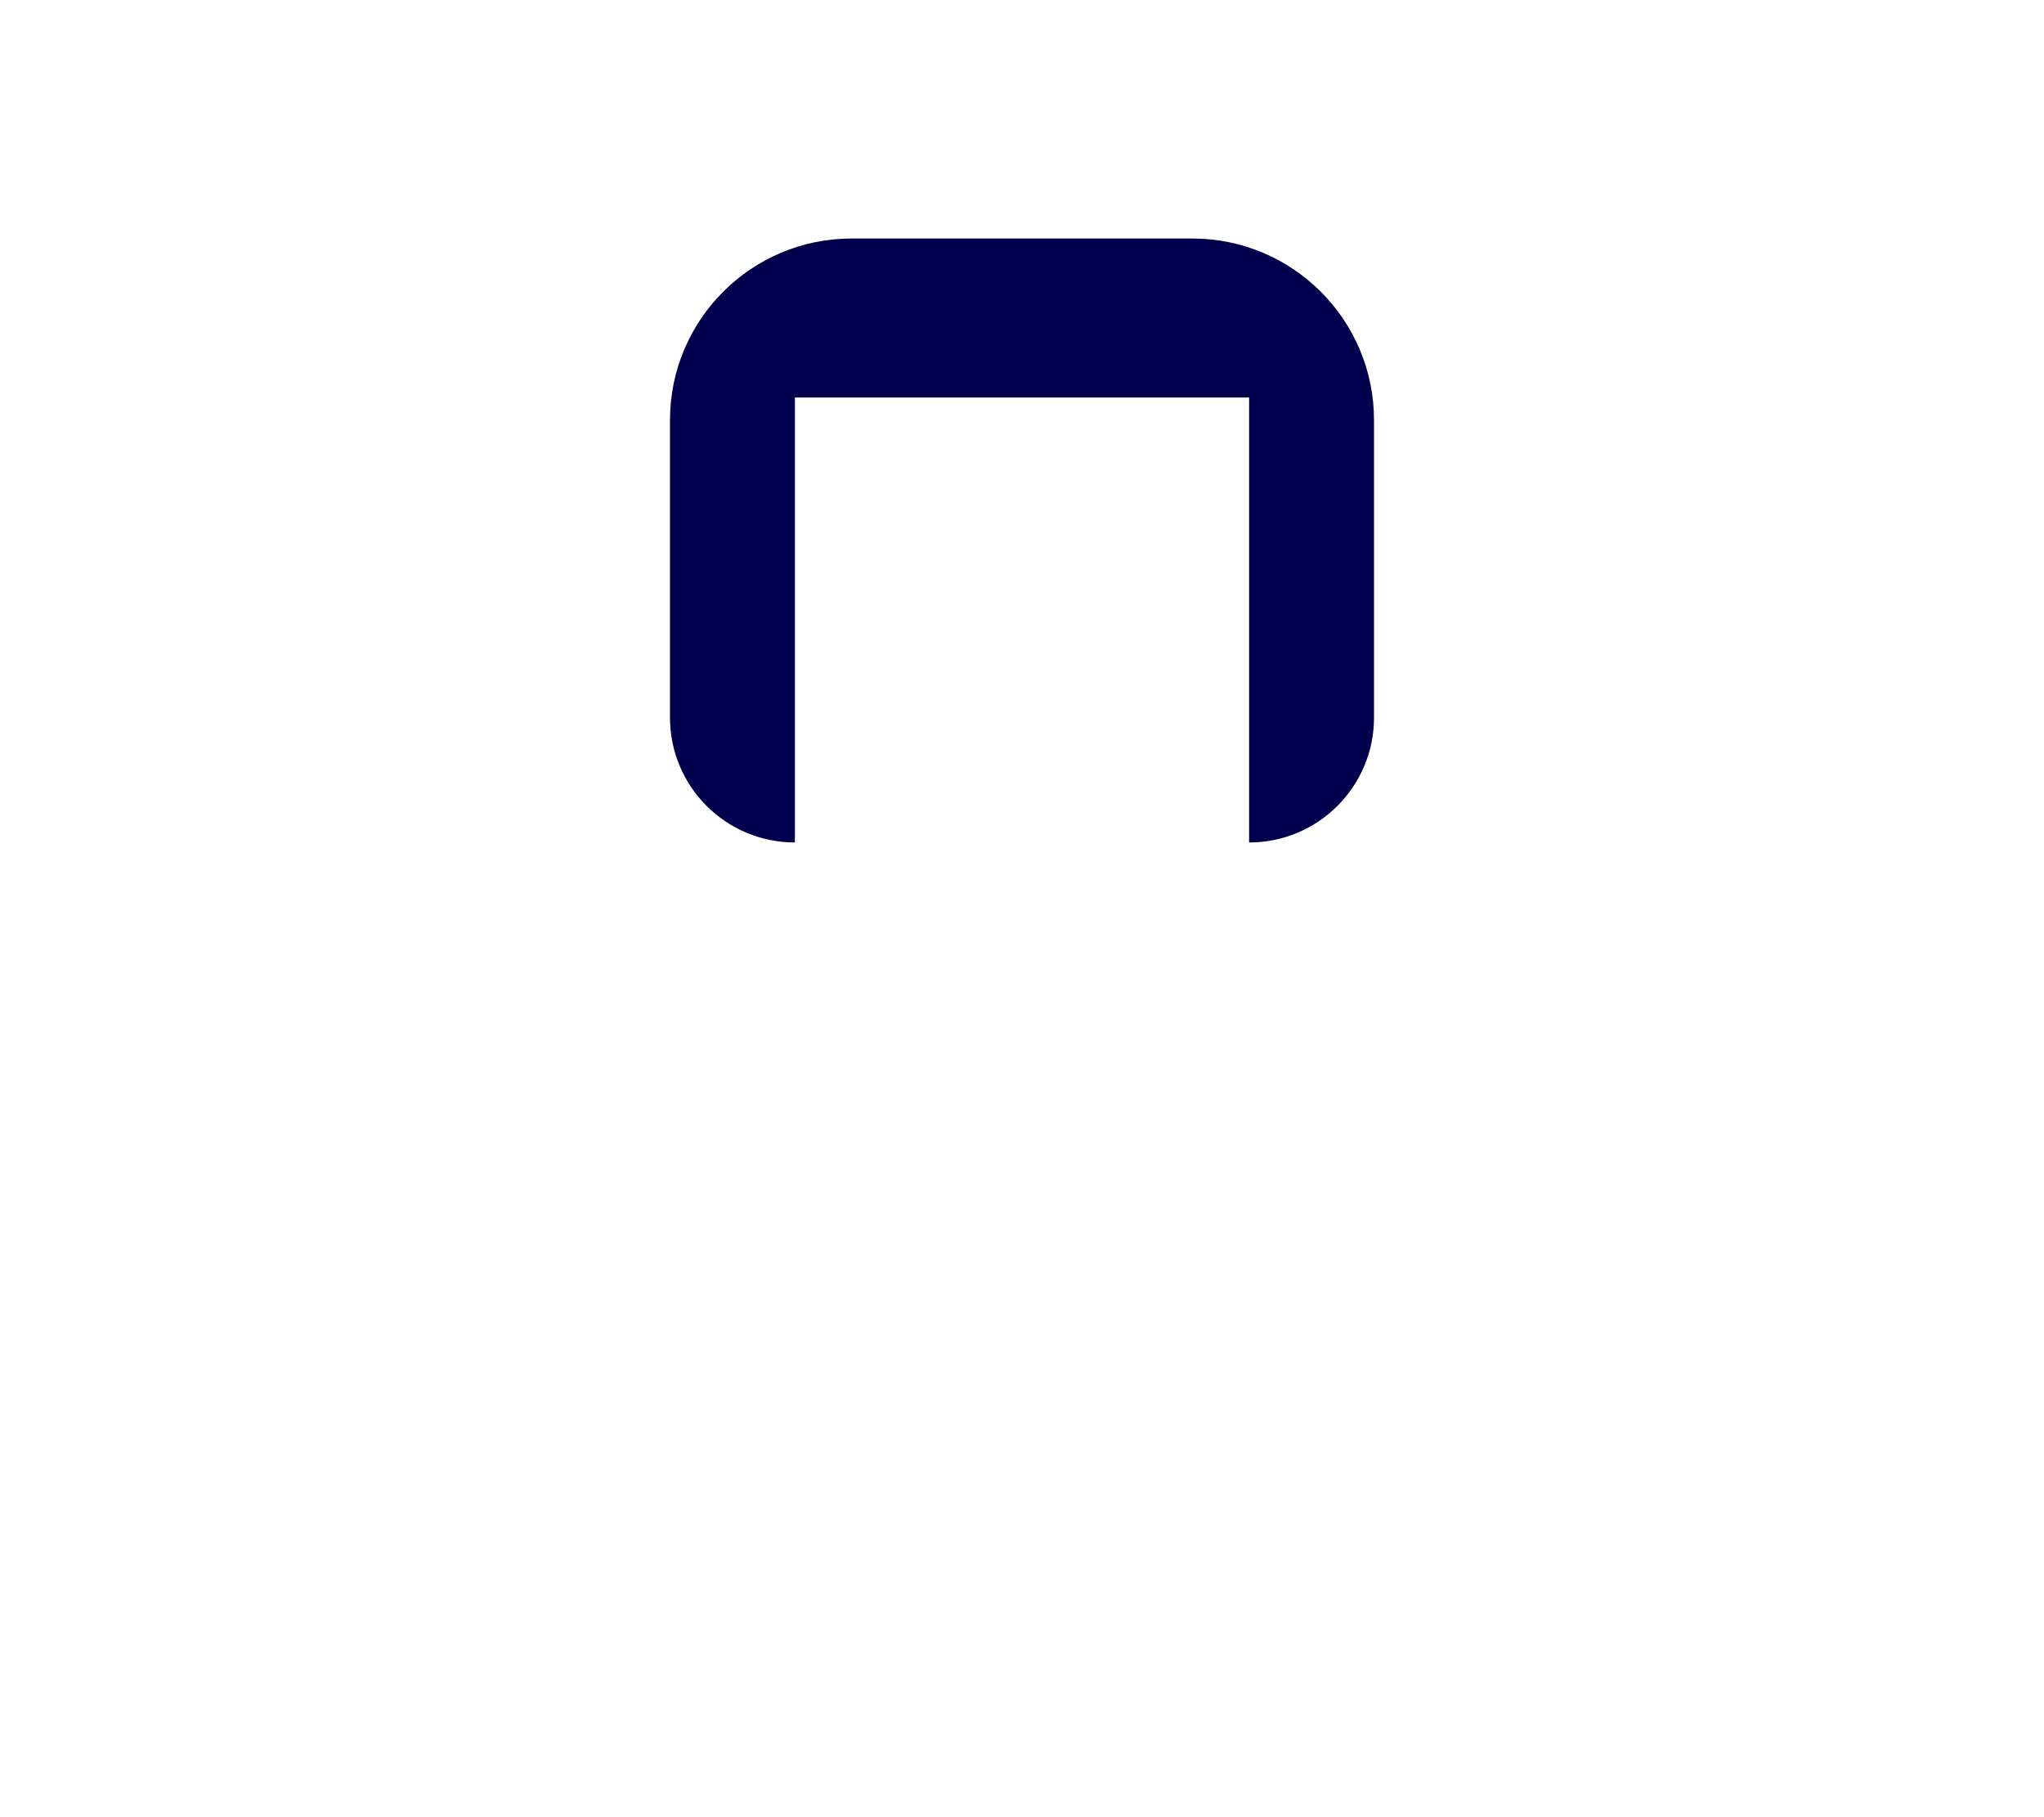 <svg width="180" height="160" viewBox="0 0 180 160" fill="none" xmlns="http://www.w3.org/2000/svg">
<path fill-rule="evenodd" clip-rule="evenodd" d="M75 21C66.163 21 59 28.163 59 37V63.18C59 69.254 63.925 74.179 70 74.179V35H110V74.179C116.075 74.179 121 69.254 121 63.18V37C121 28.163 113.837 21 105 21H75Z" fill="#00004D"/>
</svg>